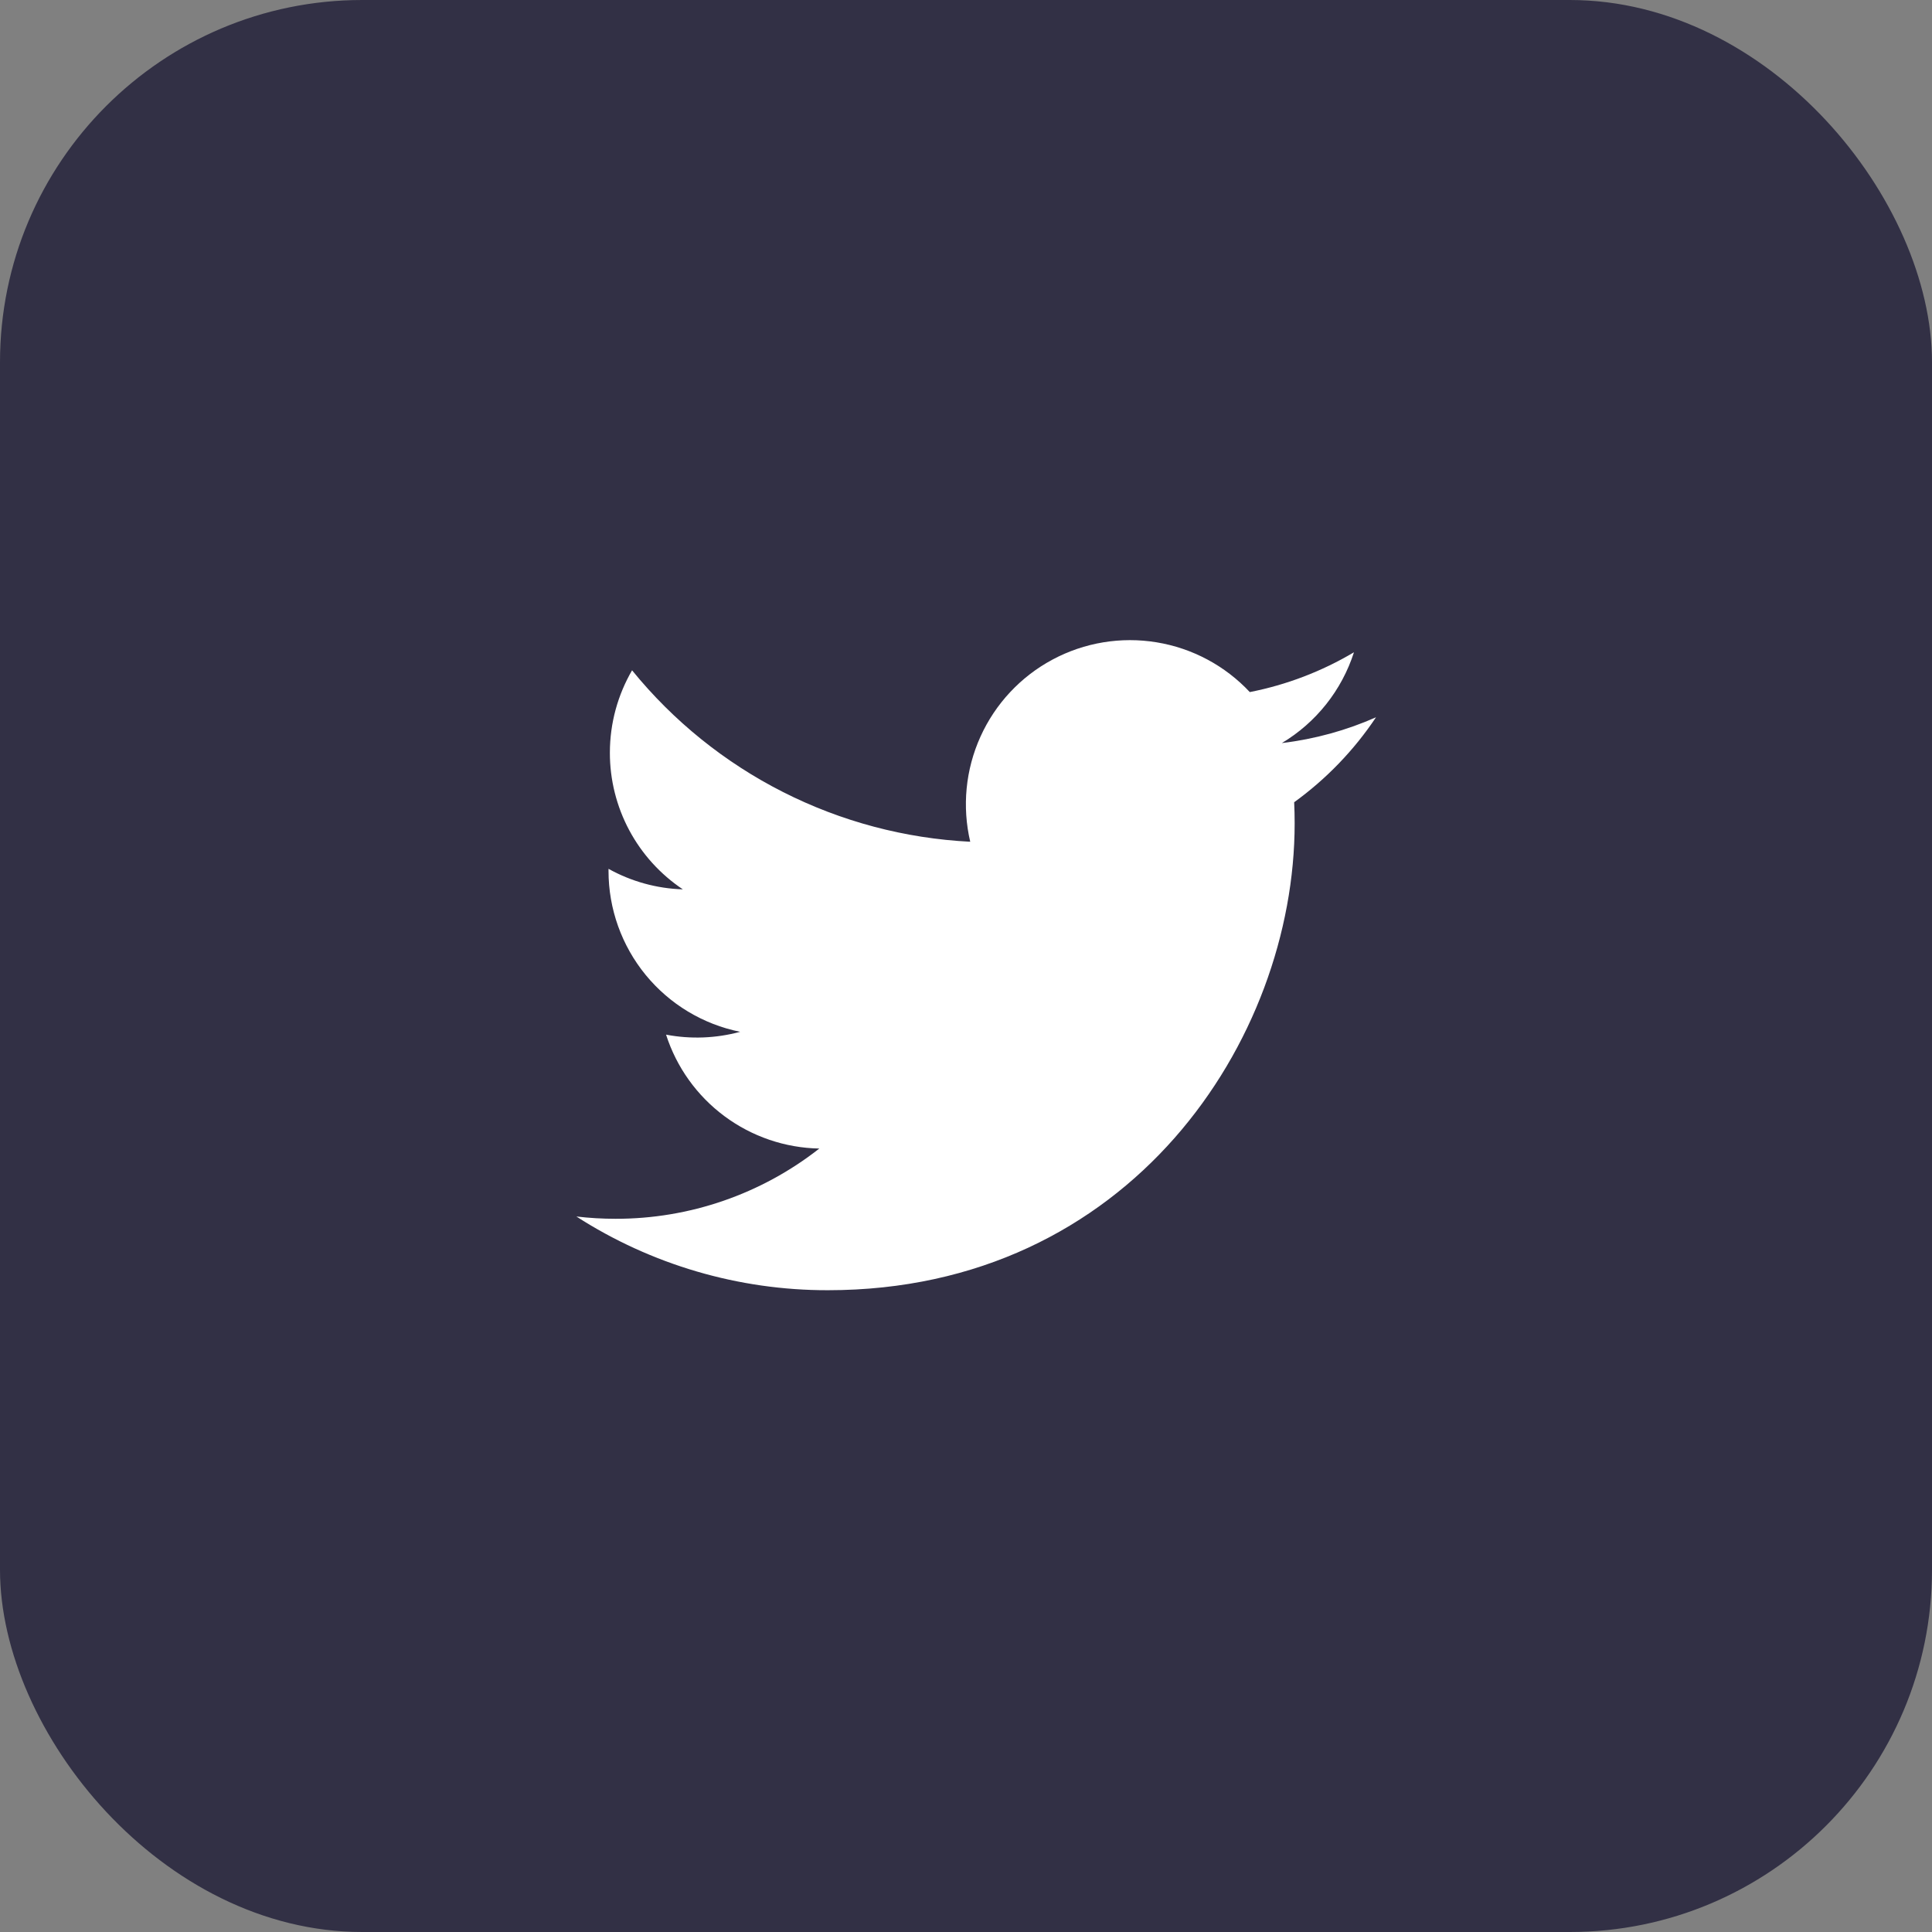 
<svg width="64" height="64" viewBox="0 0 64 64" fill="none" xmlns="http://www.w3.org/2000/svg">
<rect x="0" y="0" width="64" height="64" fill="#808080" stroke="none"/>
<rect width="64" height="64" rx="12" fill="#323045"/>
<path d="M45.584 23.76C44.609 24.191 43.563 24.483 42.463 24.615C43.598 23.936 44.447 22.867 44.852 21.607C43.786 22.241 42.618 22.687 41.401 22.926C40.583 22.052 39.498 21.472 38.317 21.278C37.135 21.083 35.922 21.284 34.867 21.849C33.811 22.414 32.972 23.312 32.479 24.403C31.985 25.495 31.867 26.718 32.14 27.884C29.979 27.775 27.865 27.214 25.935 26.235C24.005 25.257 22.303 23.884 20.938 22.205C20.471 23.01 20.203 23.943 20.203 24.937C20.202 25.832 20.423 26.713 20.844 27.502C21.266 28.291 21.876 28.964 22.62 29.461C21.757 29.434 20.913 29.201 20.158 28.781V28.851C20.158 30.106 20.593 31.323 21.387 32.294C22.182 33.265 23.288 33.932 24.518 34.18C23.718 34.397 22.878 34.429 22.064 34.274C22.411 35.354 23.087 36.298 23.997 36.974C24.908 37.651 26.007 38.026 27.141 38.047C25.216 39.558 22.838 40.378 20.391 40.374C19.957 40.374 19.524 40.349 19.093 40.298C21.578 41.896 24.47 42.744 27.423 42.74C37.422 42.74 42.887 34.459 42.887 27.277C42.887 27.044 42.882 26.808 42.871 26.575C43.934 25.806 44.852 24.854 45.581 23.763L45.584 23.76Z" fill="white"/>
</svg>
